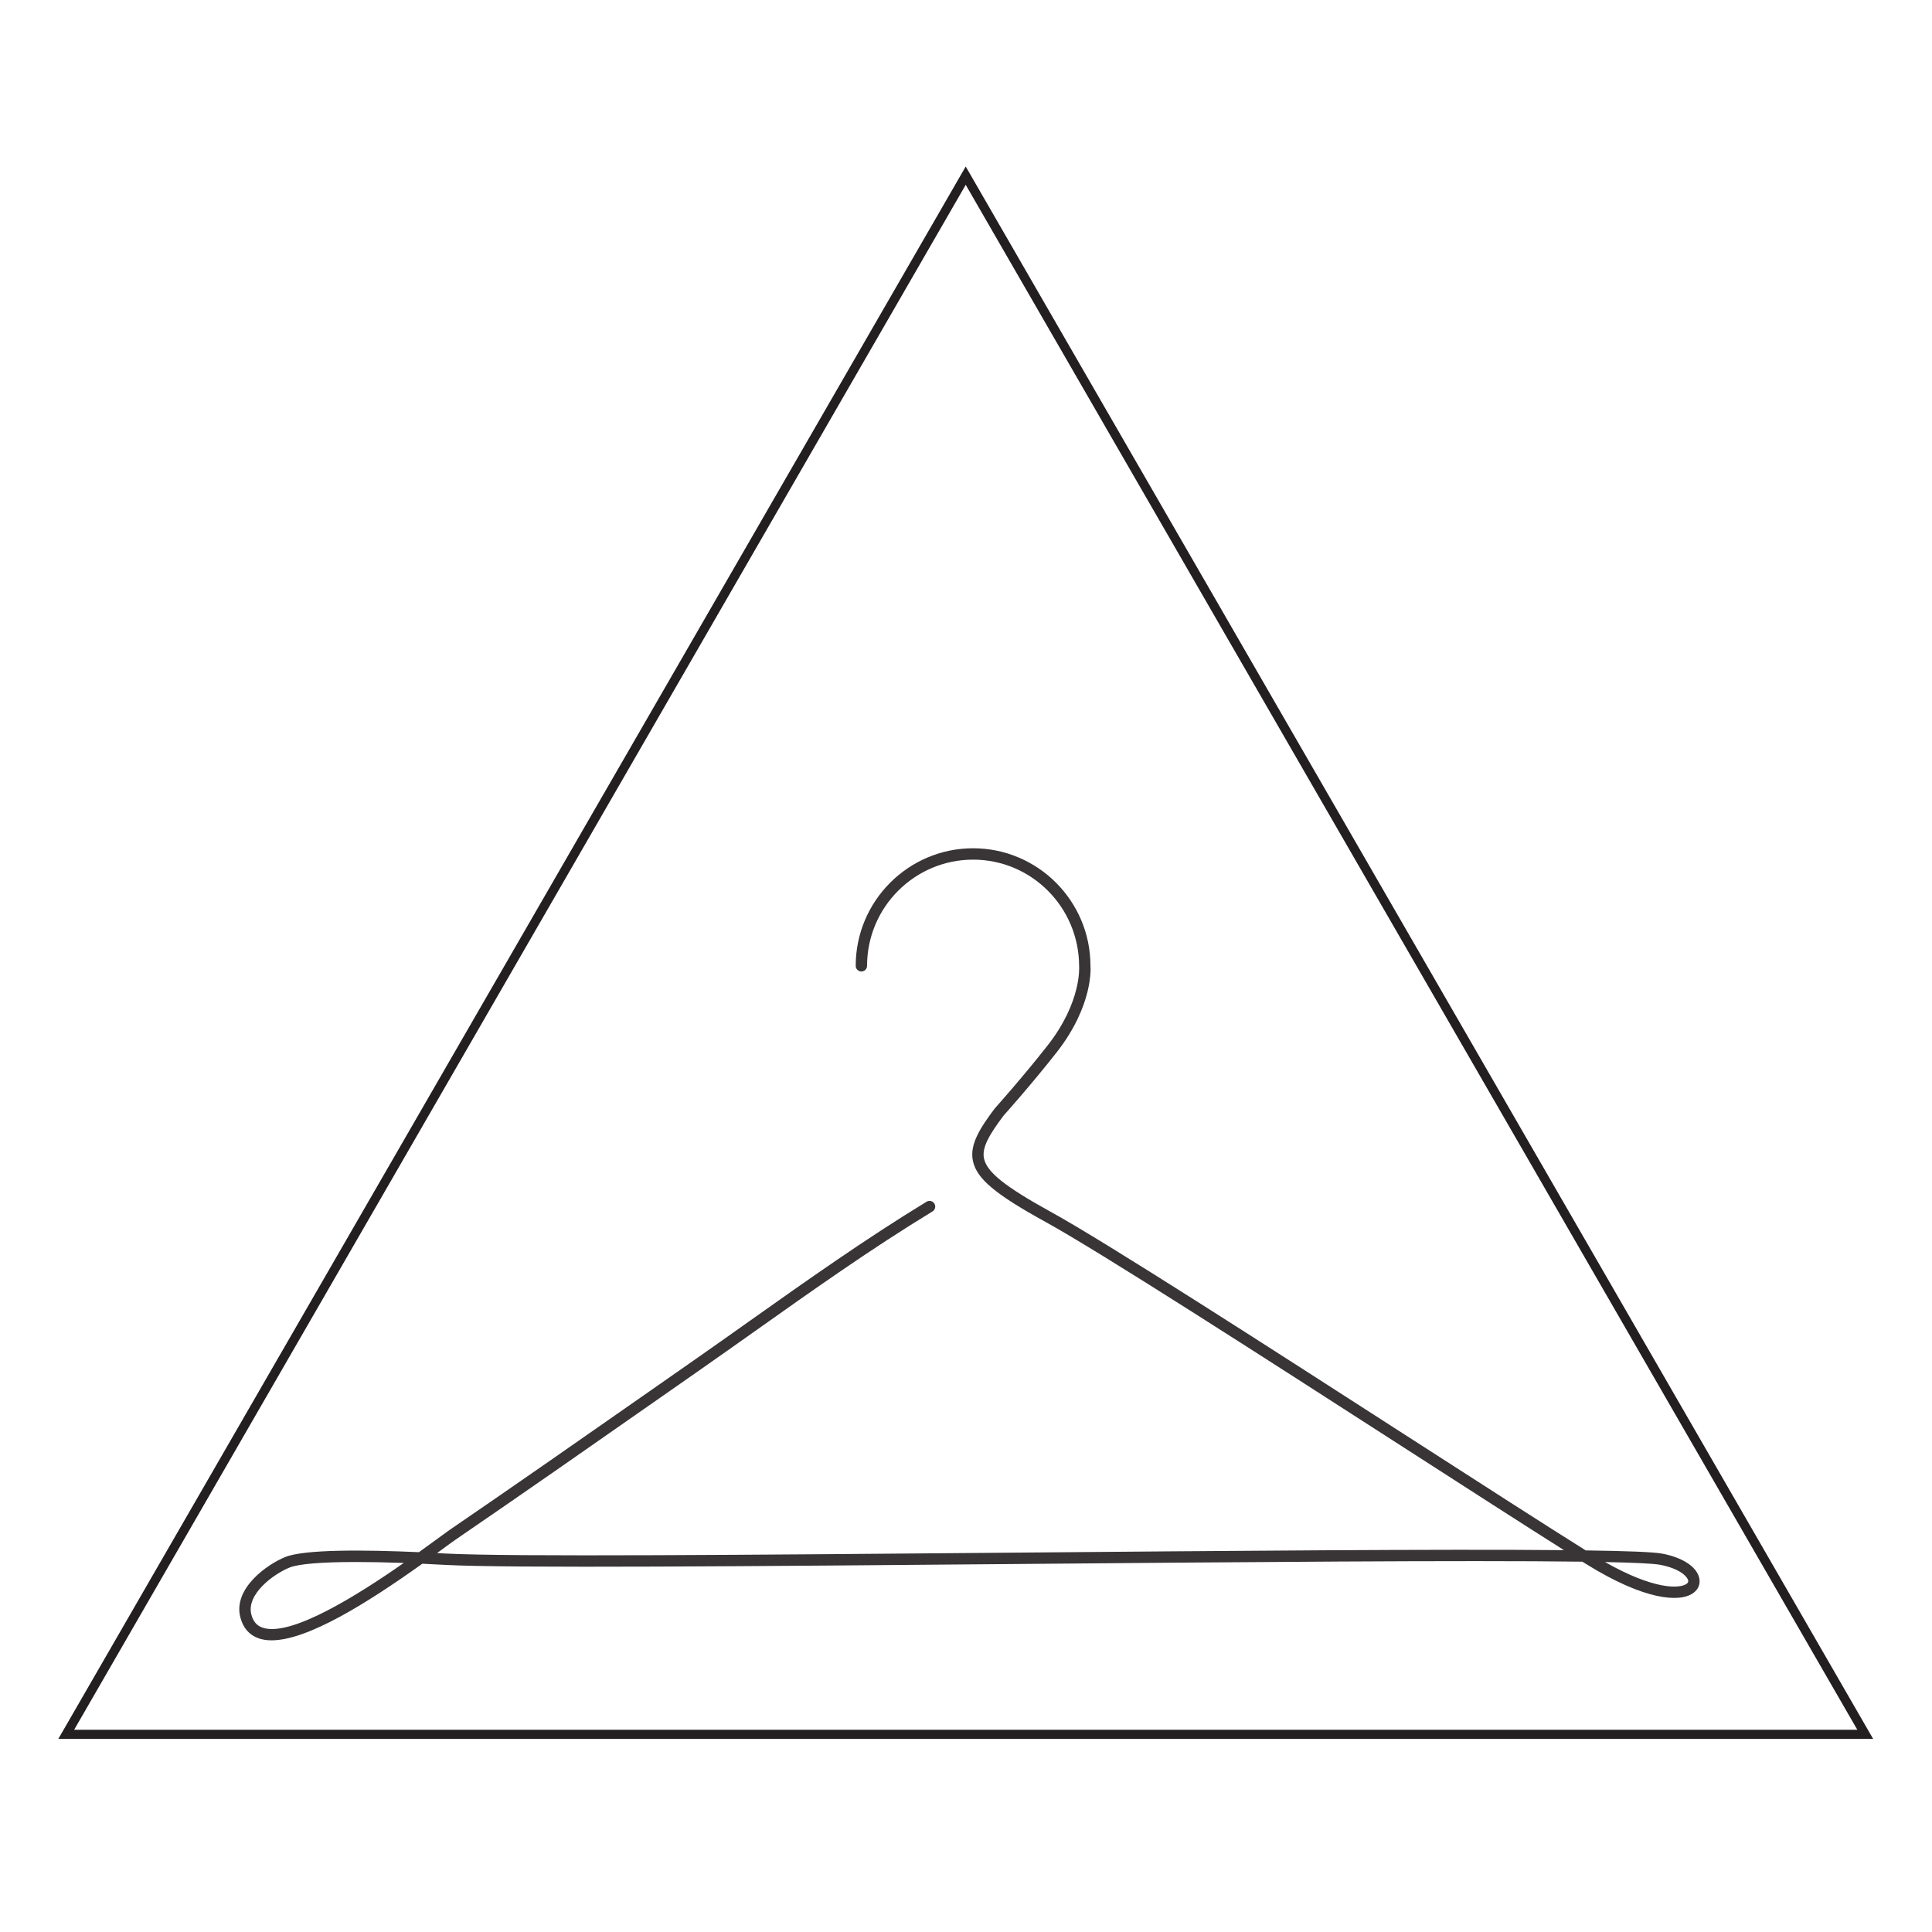 <svg xmlns="http://www.w3.org/2000/svg" xmlns:xlink="http://www.w3.org/1999/xlink" width="300" zoomAndPan="magnify" viewBox="0 0 375 375" height="300" preserveAspectRatio="xMidYMid meet" version="1.0"><defs><clipPath id="17d6d7659f"><path d="M 11 32.32 L 364 32.32 L 364 337.57 L 11 337.57 Z M 11 32.32 " clip-rule="nonzero"/></clipPath><clipPath id="e7a4b30d42"><path d="M 46 164.629 L 330 164.629 L 330 318.379 L 46 318.379 Z M 46 164.629 " clip-rule="nonzero"/></clipPath></defs><g clip-path="url(#17d6d7659f)"><path fill="#231f20" d="M 363.578 337.523 L 11.316 337.523 L 12.086 336.191 L 187.445 32.32 Z M 14.391 335.746 L 360.504 335.746 L 187.445 35.875 Z M 14.391 335.746 " fill-opacity="1" fill-rule="nonzero"/></g><g clip-path="url(#e7a4b30d42)"><path fill="#393536" d="M 311.531 303.191 C 321.023 308.586 326 308.391 327.363 307.422 C 327.707 307.18 327.711 306.965 327.672 306.77 C 327.484 305.922 325.875 304.41 322.207 303.723 C 320.891 303.477 317.152 303.305 311.531 303.191 Z M 69.078 303.184 C 62.477 303.184 58.008 303.543 56.219 304.254 C 53.102 305.5 47.727 309.465 48.797 313.418 C 49.152 314.738 49.836 315.531 50.938 315.918 C 56.41 317.836 69.613 309.492 78.371 303.367 C 74.934 303.242 71.82 303.184 69.078 303.184 Z M 52.707 318.387 C 51.793 318.387 50.953 318.266 50.207 318 C 48.41 317.371 47.215 316.023 46.668 313.996 C 45.141 308.332 51.891 303.605 55.402 302.203 C 59.148 300.711 70.691 300.805 81.316 301.277 C 82.621 300.34 83.75 299.516 84.633 298.867 C 85.789 298.016 86.68 297.363 87.234 296.98 C 100.242 288.09 113.375 278.914 126.078 270.043 L 134.672 264.039 C 138.227 261.559 141.773 259.047 145.32 256.531 C 156.473 248.629 168.008 240.461 179.852 233.25 C 180.379 232.945 181.055 233.098 181.367 233.621 C 181.684 234.145 181.52 234.824 180.996 235.141 C 169.219 242.305 157.719 250.453 146.598 258.332 C 143.039 260.852 139.492 263.363 135.93 265.852 L 127.336 271.852 C 114.633 280.73 101.496 289.906 88.477 298.809 C 87.938 299.176 87.062 299.816 85.934 300.645 C 85.57 300.91 85.203 301.18 84.836 301.449 C 85.367 301.477 85.898 301.504 86.418 301.535 C 98.598 302.207 146.594 301.797 197.391 301.363 C 238.16 301.016 279.898 300.656 303.57 300.883 C 295.773 295.961 284.559 288.738 271.906 280.594 C 244.555 262.984 213.551 243.023 202.953 237.184 C 193.145 231.785 189.586 228.797 188.844 225.344 C 188.141 222.086 190.355 218.793 193.094 215.133 C 193.211 215 198.289 209.348 203.305 202.969 C 209.984 194.477 209.461 187.633 209.457 187.562 C 209.449 176.102 200.223 166.855 188.879 166.855 C 177.531 166.855 168.297 176.102 168.297 187.461 C 168.297 188.07 167.805 188.566 167.199 188.566 C 166.59 188.566 166.094 188.07 166.094 187.461 C 166.094 174.883 176.316 164.648 188.879 164.648 C 201.438 164.648 211.656 174.883 211.656 187.461 C 211.684 187.668 212.301 195.094 205.039 204.336 C 199.973 210.777 194.844 216.48 194.793 216.535 C 192 220.273 190.539 222.746 190.996 224.879 C 191.57 227.527 195.098 230.34 204.012 235.25 C 214.684 241.125 245.719 261.105 273.098 278.738 C 287.508 288.016 300.055 296.09 307.793 300.934 C 315.691 301.043 320.949 301.238 322.613 301.555 C 326.586 302.297 329.348 304.117 329.824 306.301 C 330.074 307.449 329.641 308.512 328.637 309.223 C 325.988 311.09 319.164 310.598 307.863 303.574 C 307.629 303.426 307.379 303.273 307.133 303.121 C 284.457 302.82 240.395 303.203 197.41 303.57 C 146.559 304.008 98.539 304.418 86.297 303.738 C 84.812 303.656 83.363 303.582 81.973 303.52 C 71.398 311.066 59.758 318.387 52.707 318.387 " fill-opacity="1" fill-rule="nonzero"/></g></svg>